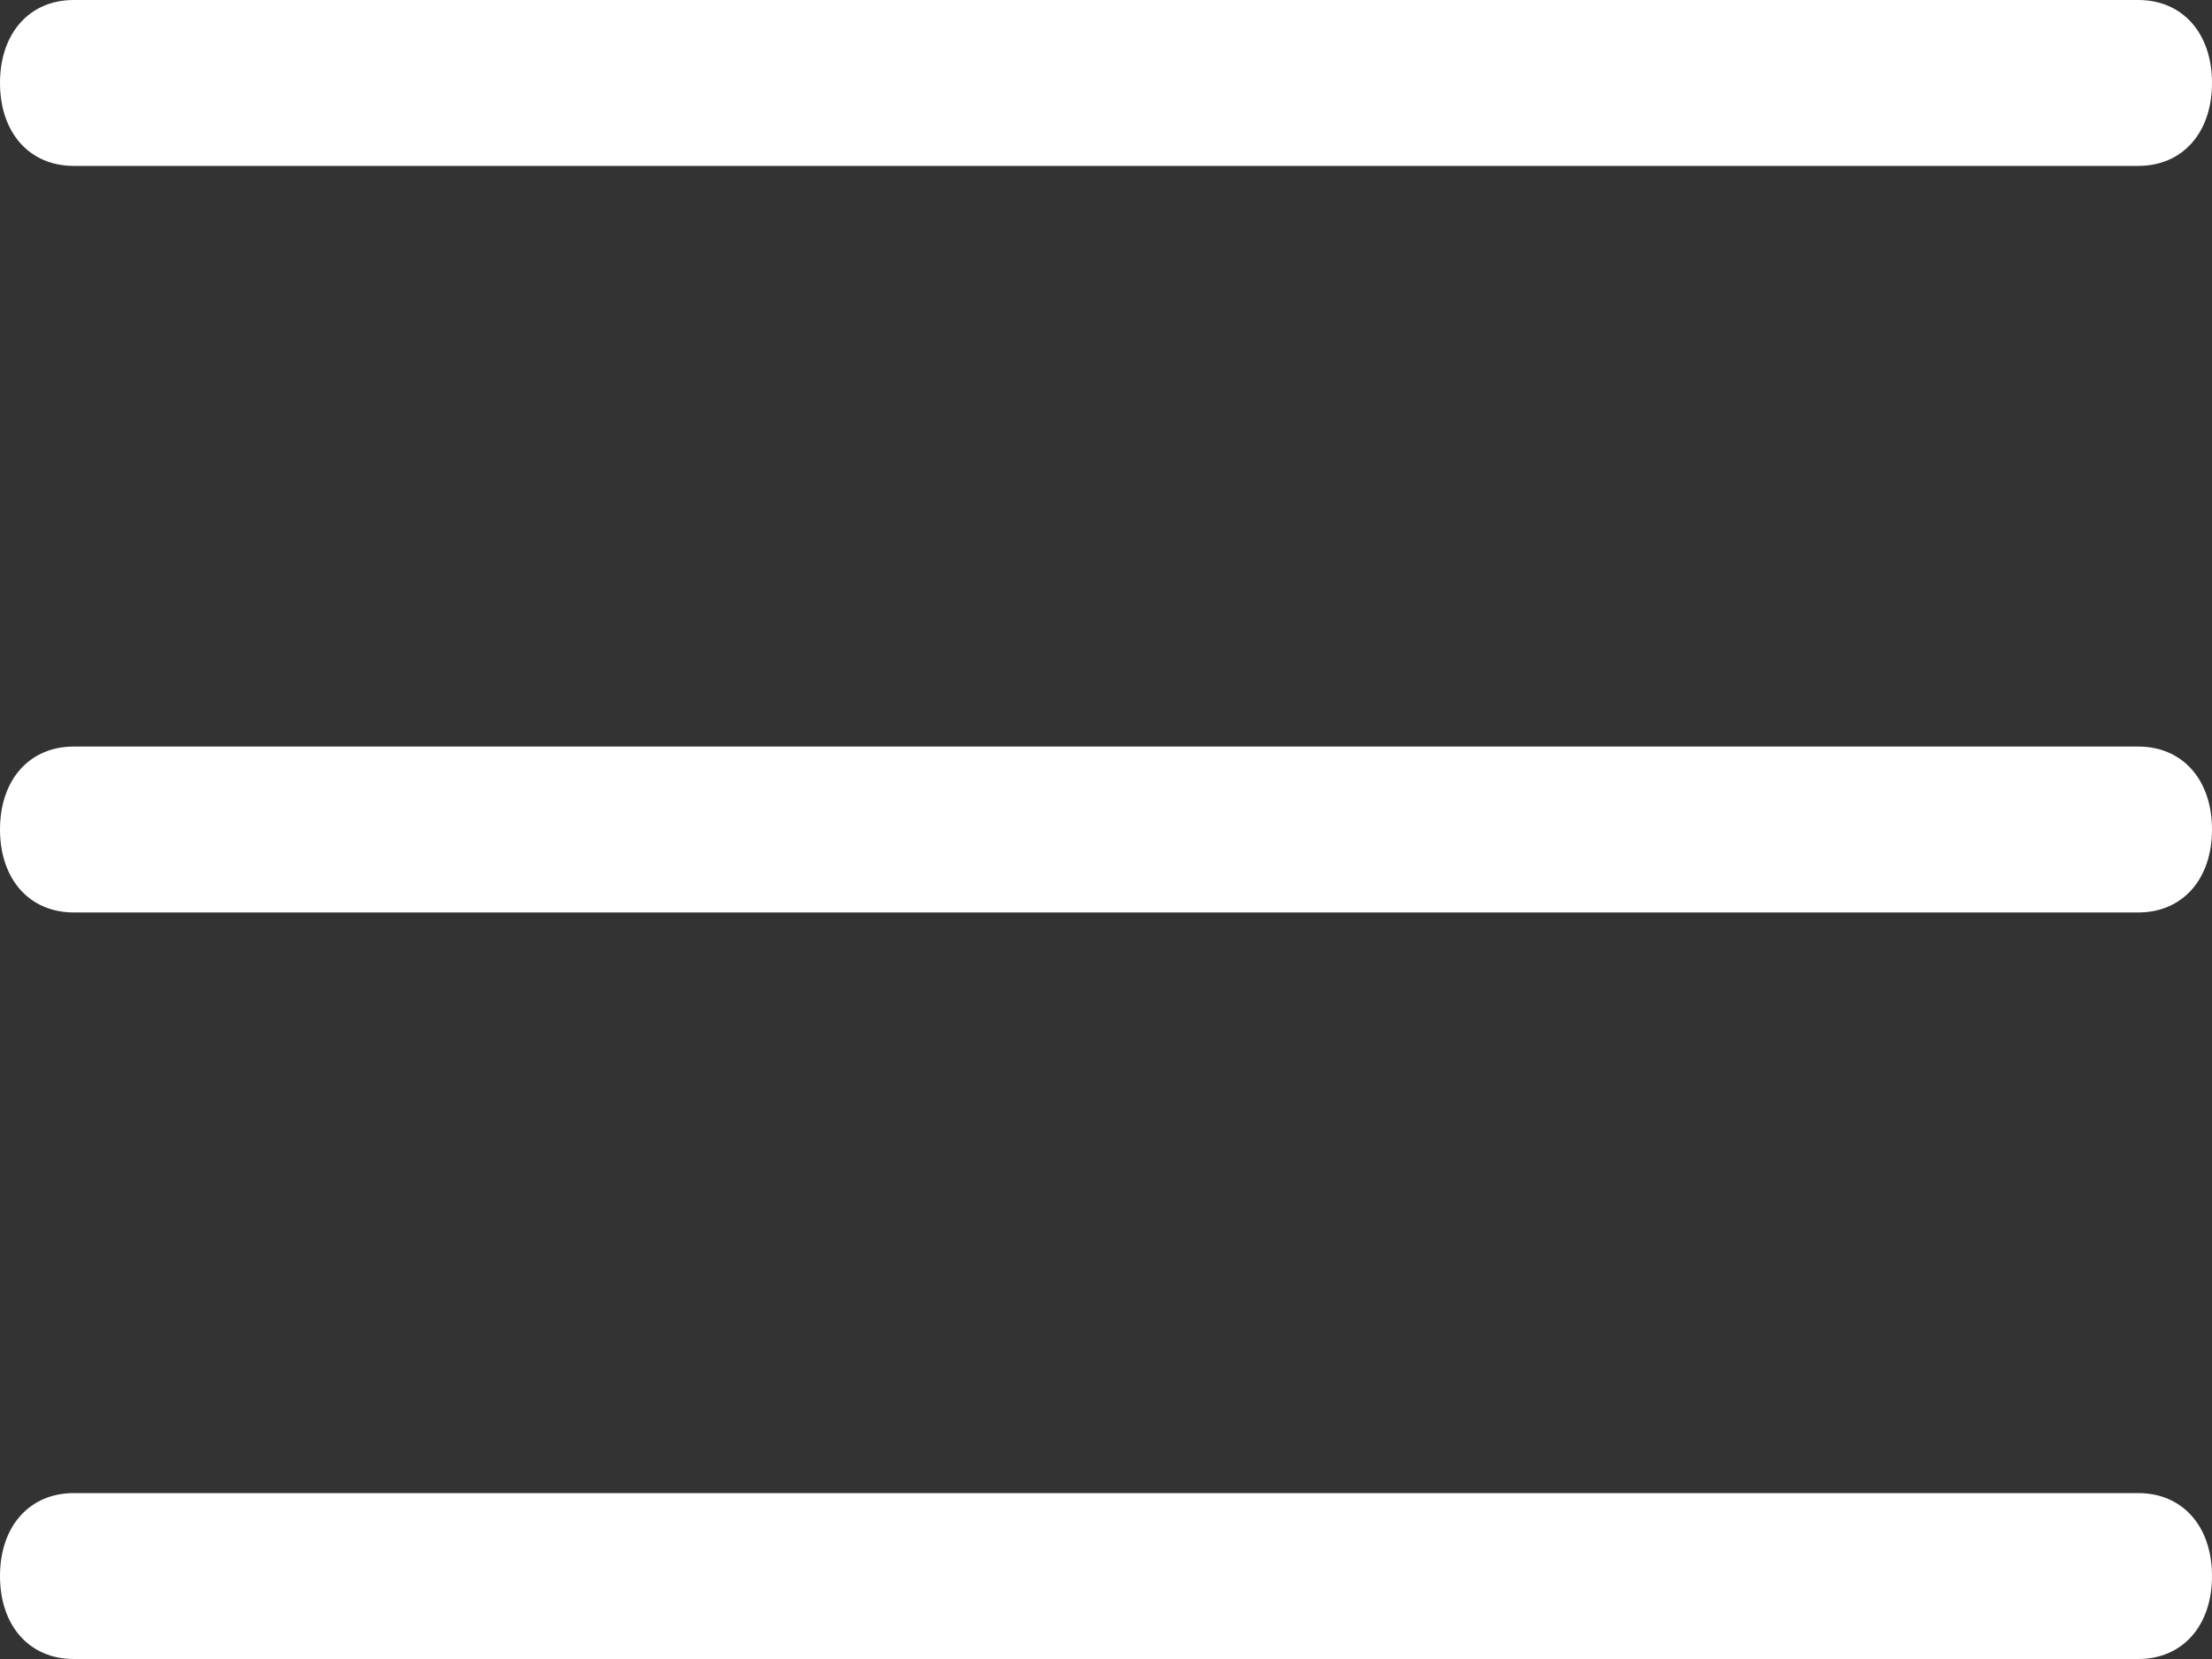 <?xml version="1.0" encoding="UTF-8"?>
<svg width="40px" height="30px" viewBox="0 0 40 30" version="1.1" xmlns="http://www.w3.org/2000/svg" xmlns:xlink="http://www.w3.org/1999/xlink">
    <rect x="0" y="0" width="40" height="30" fill="#333333" stroke="none"/>
    <!-- Generator: Sketch 61.2 (89653) - https://sketch.com -->
    <title>Icon/Hamburger</title>
    <desc>Created with Sketch.</desc>
    <g id="Mockup" stroke="none" stroke-width="1" fill="none" fill-rule="evenodd">
        <g id="Dashboard" transform="translate(-50, -35)" fill="#FFFFFF">
            <g id="Header">
                <g id="Icon/Hamburger" transform="translate(50, 35)">
                    <g id="Hamburger">
                        <path d="M38.667,13.5 L1.333,13.5 C0.533,13.5 0,14.1 0,15 C0,15.9 0.533,16.5 1.333,16.5 L38.667,16.5 C39.467,16.5 40,15.9 40,15 C40,14.1 39.467,13.5 38.667,13.5 Z" id="Path" fill-rule="nonzero"></path>
                        <path d="M38.667,0 L1.333,0 C0.533,0 0,0.6 0,1.5 C0,2.4 0.533,3 1.333,3 L38.667,3 C39.467,3 40,2.4 40,1.5 C40,0.6 39.467,0 38.667,0 Z" id="Path" fill-rule="nonzero"></path>
                        <path d="M38.667,27 L1.333,27 C0.533,27 0,27.6 0,28.5 C0,29.4 0.533,30 1.333,30 L38.667,30 C39.467,30 40,29.4 40,28.5 C40,27.6 39.467,27 38.667,27 Z" id="Path" fill-rule="nonzero"></path>
                    </g>
                </g>
            </g>
        </g>
    </g>
</svg>